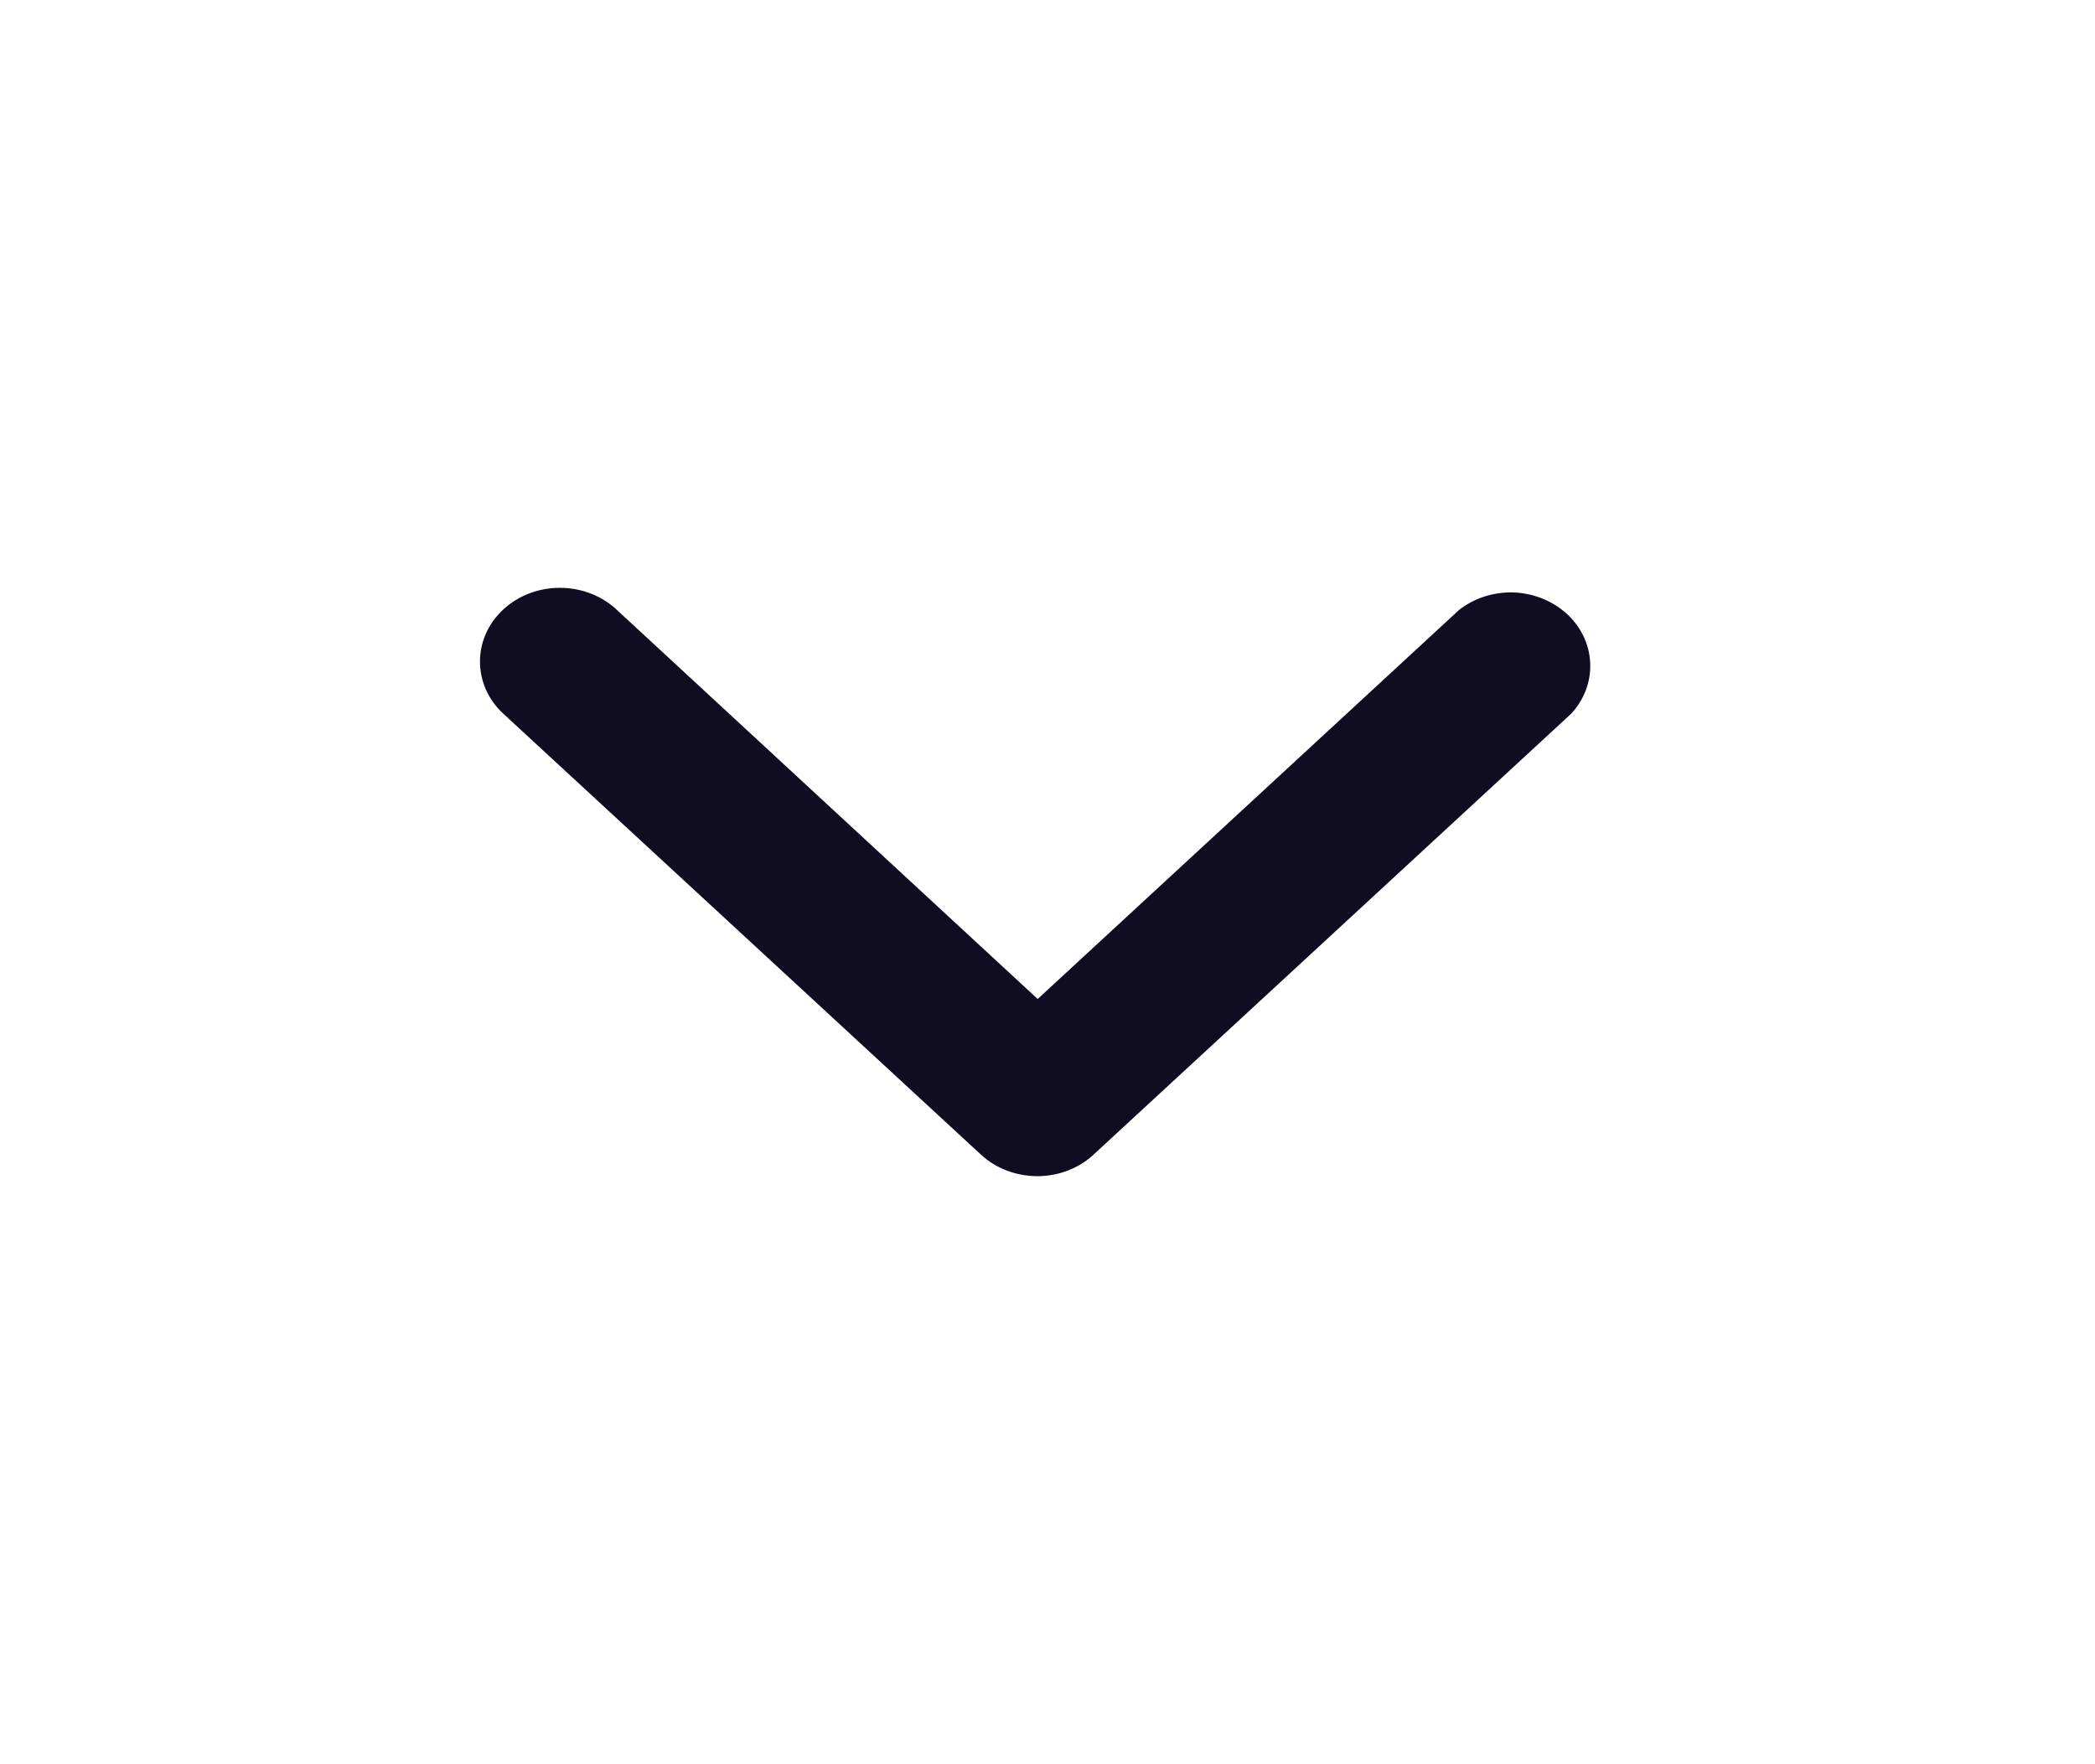 <svg width="19" height="16" viewBox="0 0 19 16" fill="none" xmlns="http://www.w3.org/2000/svg">
<path d="M9.411 10.667C9.316 10.667 9.221 10.65 9.133 10.617C9.045 10.584 8.965 10.535 8.898 10.473L4.565 6.473C4.429 6.348 4.353 6.178 4.353 6C4.353 5.822 4.429 5.652 4.565 5.527C4.701 5.401 4.885 5.331 5.078 5.331C5.27 5.331 5.454 5.401 5.59 5.527L9.411 9.06L13.231 5.533C13.369 5.424 13.547 5.367 13.728 5.373C13.91 5.38 14.082 5.45 14.211 5.568C14.34 5.687 14.415 5.846 14.422 6.014C14.429 6.182 14.367 6.346 14.249 6.473L9.916 10.473C9.782 10.597 9.6 10.666 9.411 10.667Z" fill="#100D22"/>
</svg>
